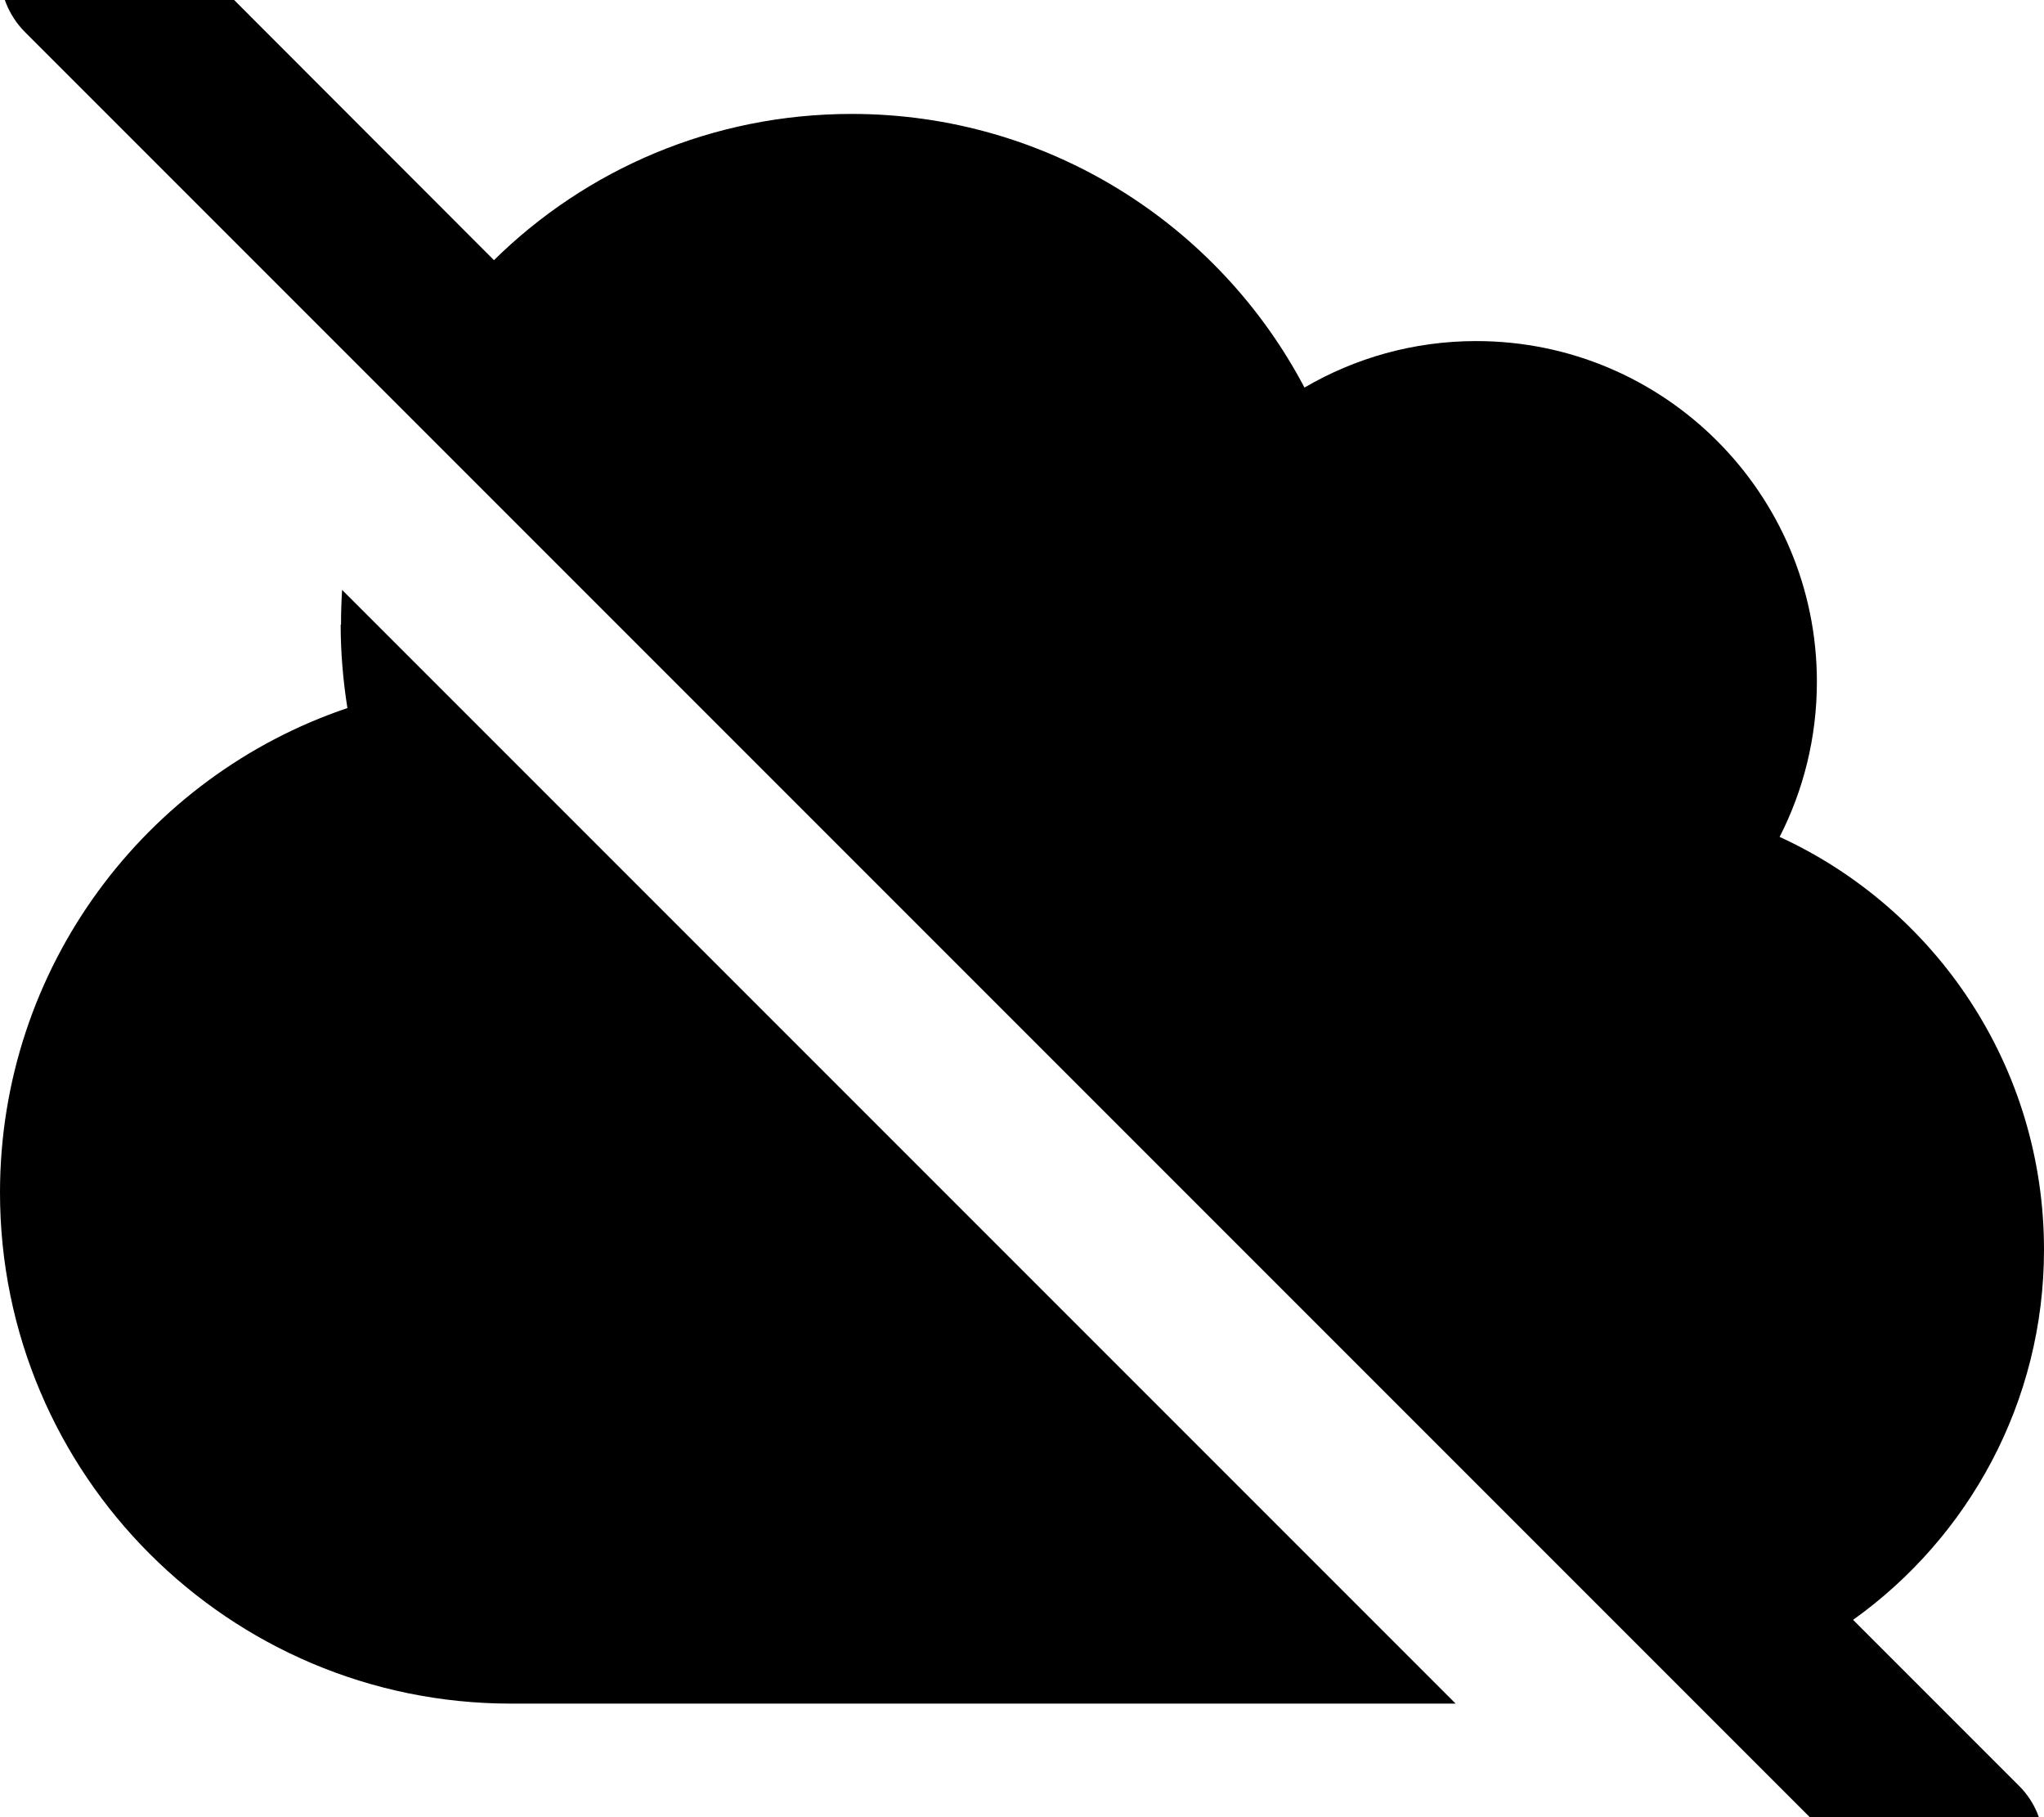 <svg xmlns="http://www.w3.org/2000/svg" viewBox="0 0 576 512"><!--! Font Awesome Pro 7.0.1 by @fontawesome - https://fontawesome.com License - https://fontawesome.com/license (Commercial License) Copyright 2025 Fonticons, Inc. --><path fill="currentColor" d="M41-25C31.6-34.3 16.4-34.3 7-25S-2.3-.4 7 9L535 537c9.4 9.4 24.6 9.4 33.9 0s9.4-24.6 0-33.9l-46.7-46.7c32.5-23.2 53.8-61.3 53.8-104.3 0-51.6-30.5-96.1-74.5-116.3 6.7-13.1 10.5-28 10.5-43.7 0-53-43-96-96-96-17.7 0-34.2 4.8-48.4 13.1-24.1-45.8-72.2-77.1-127.6-77.1-39.3 0-74.9 15.7-100.8 41.2L41-25zM96 176c0 8 .7 15.9 1.9 23.5-56.9 19.2-97.9 73.1-97.9 136.5 0 79.5 64.5 144 144 144l266.2 0-313.8-313.8c-.2 3.3-.3 6.5-.3 9.8z"/></svg>
